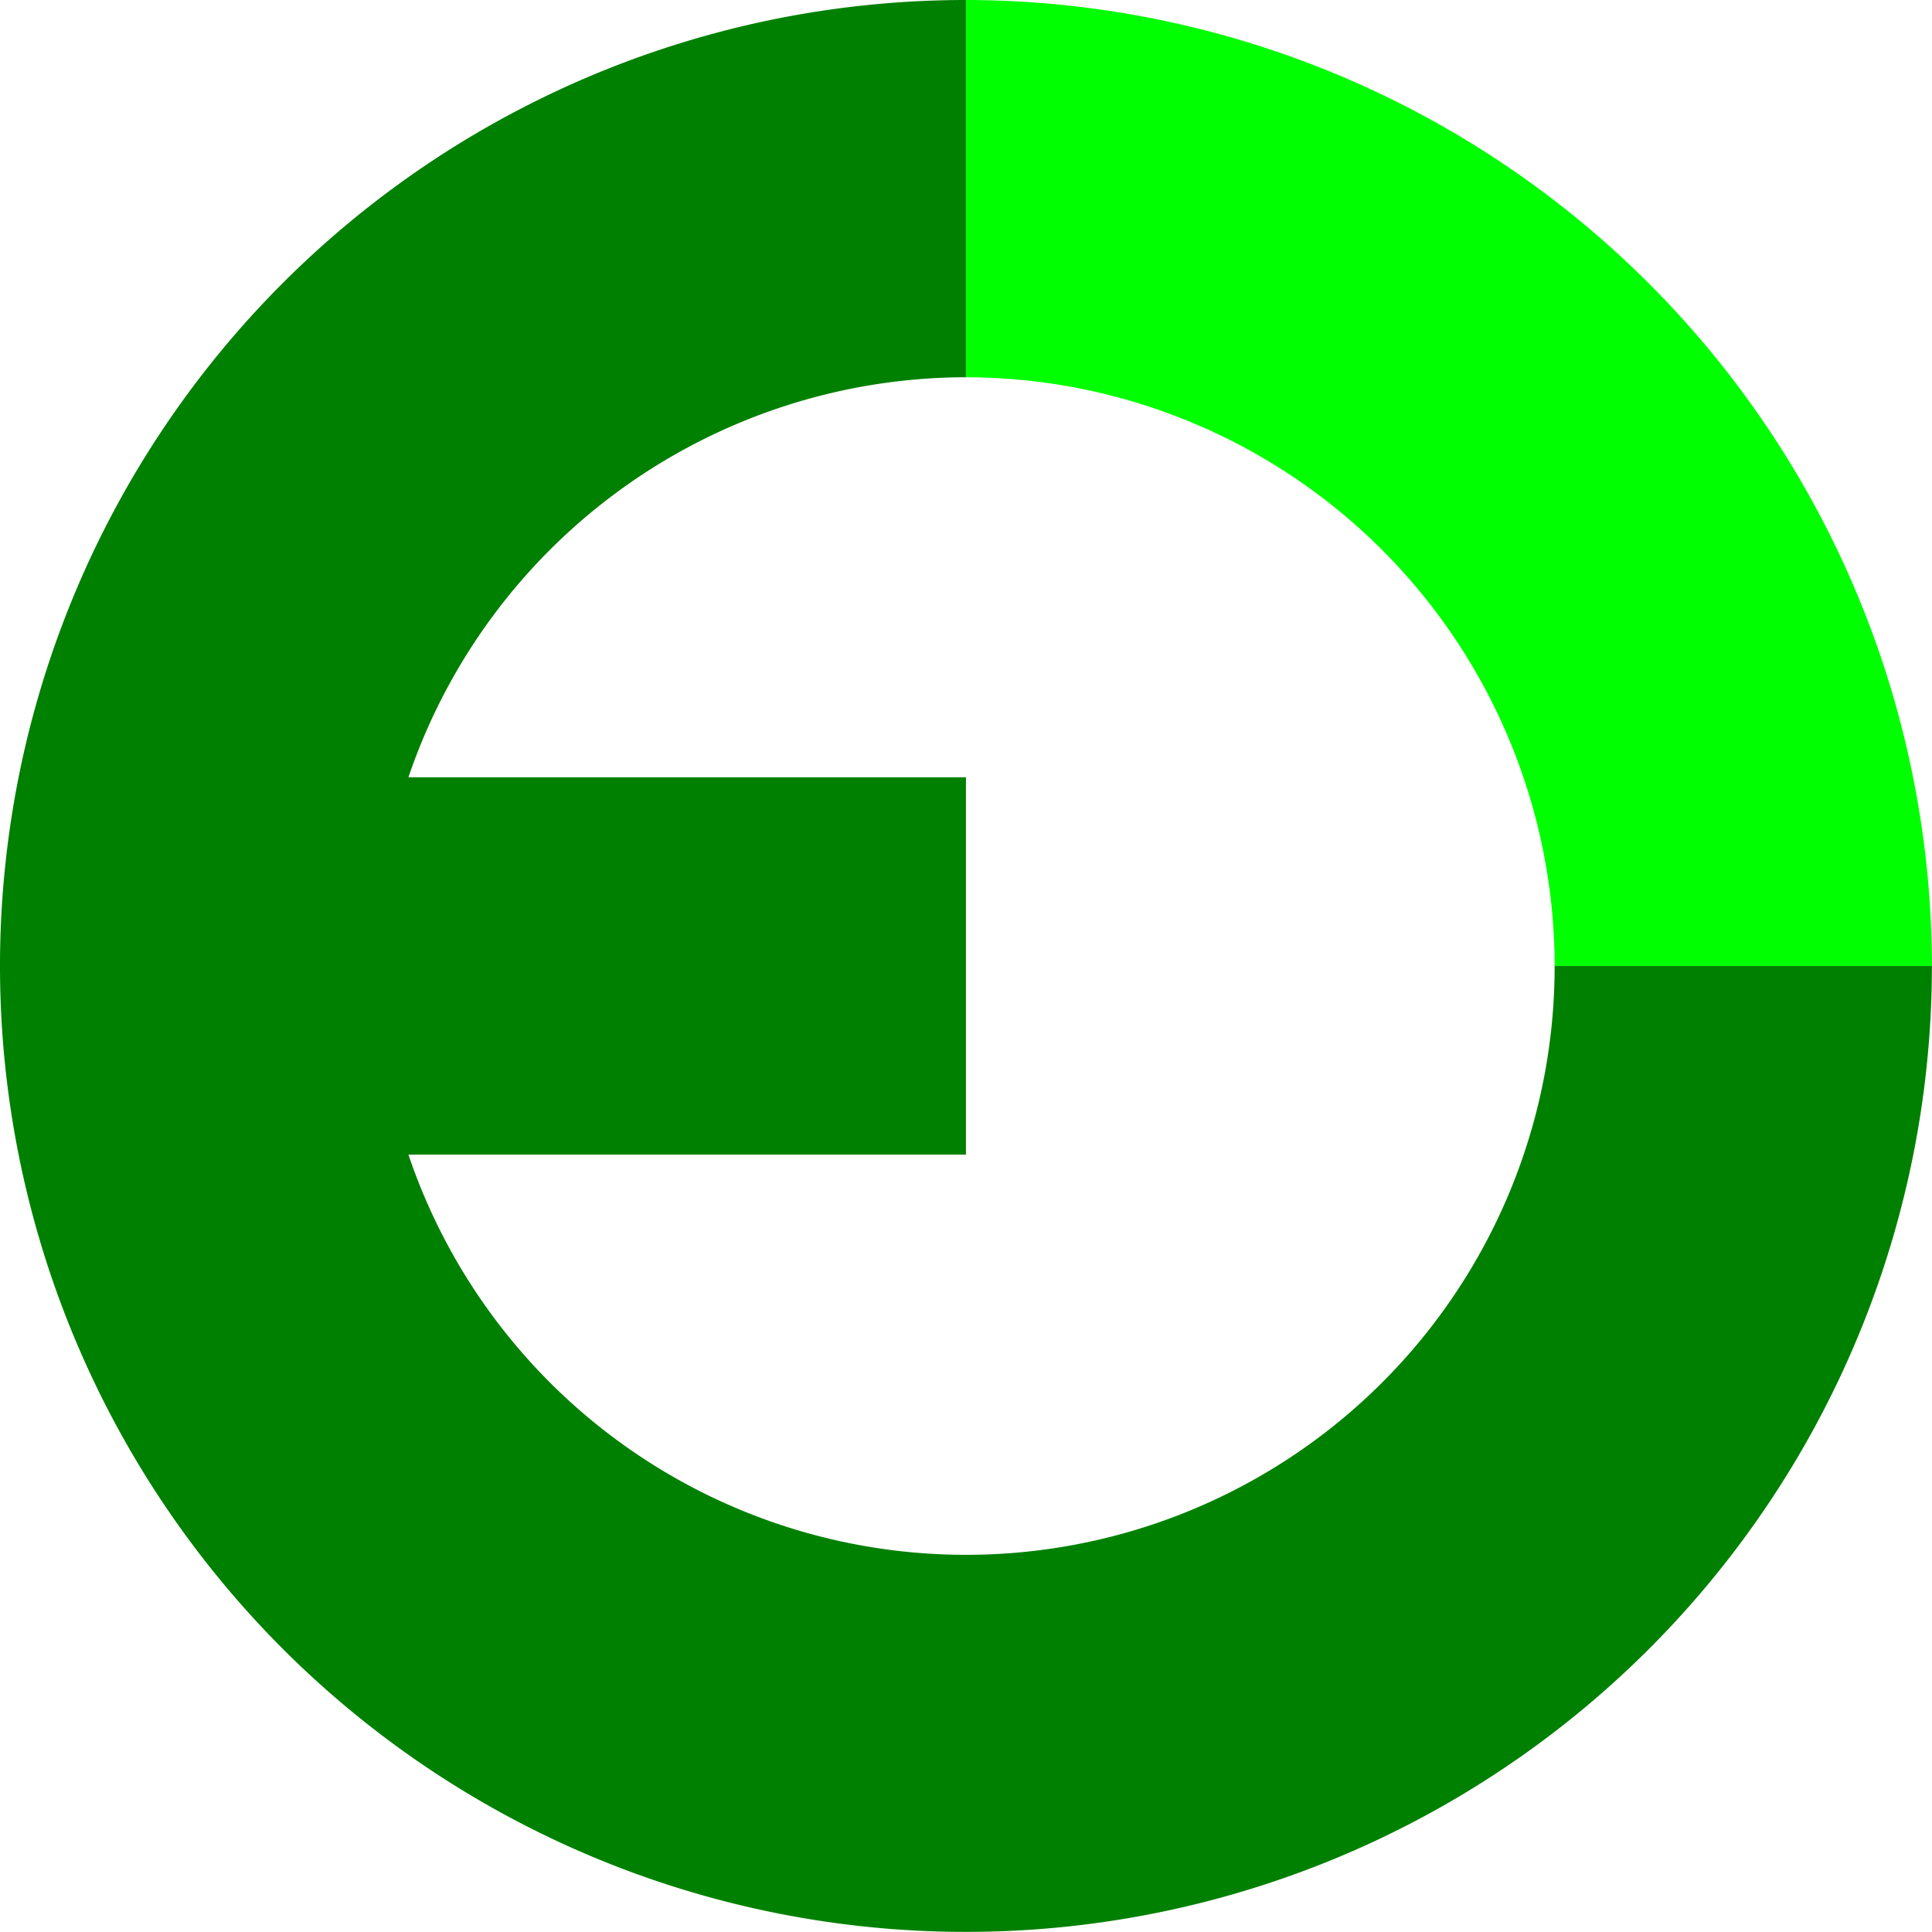 <svg xmlns="http://www.w3.org/2000/svg" width="179.09" height="179.09">
<g fill="#008000">
<path d="M144.11 89.54a54.56 54.56 0 01-106.25 17.49h51.68V72.05H37.86a54.66 54.66 0 0151.68-37.08V0a89.54 89.54 0 1089.54 89.54z"/>
<path data-name="path" d="M179.08 89.54h-34.97a54.63 54.63 0 00-54.57-54.57V0a89.64 89.64 0 0189.54 89.54z" fill="#00FF00"/>
</g>
</svg>
